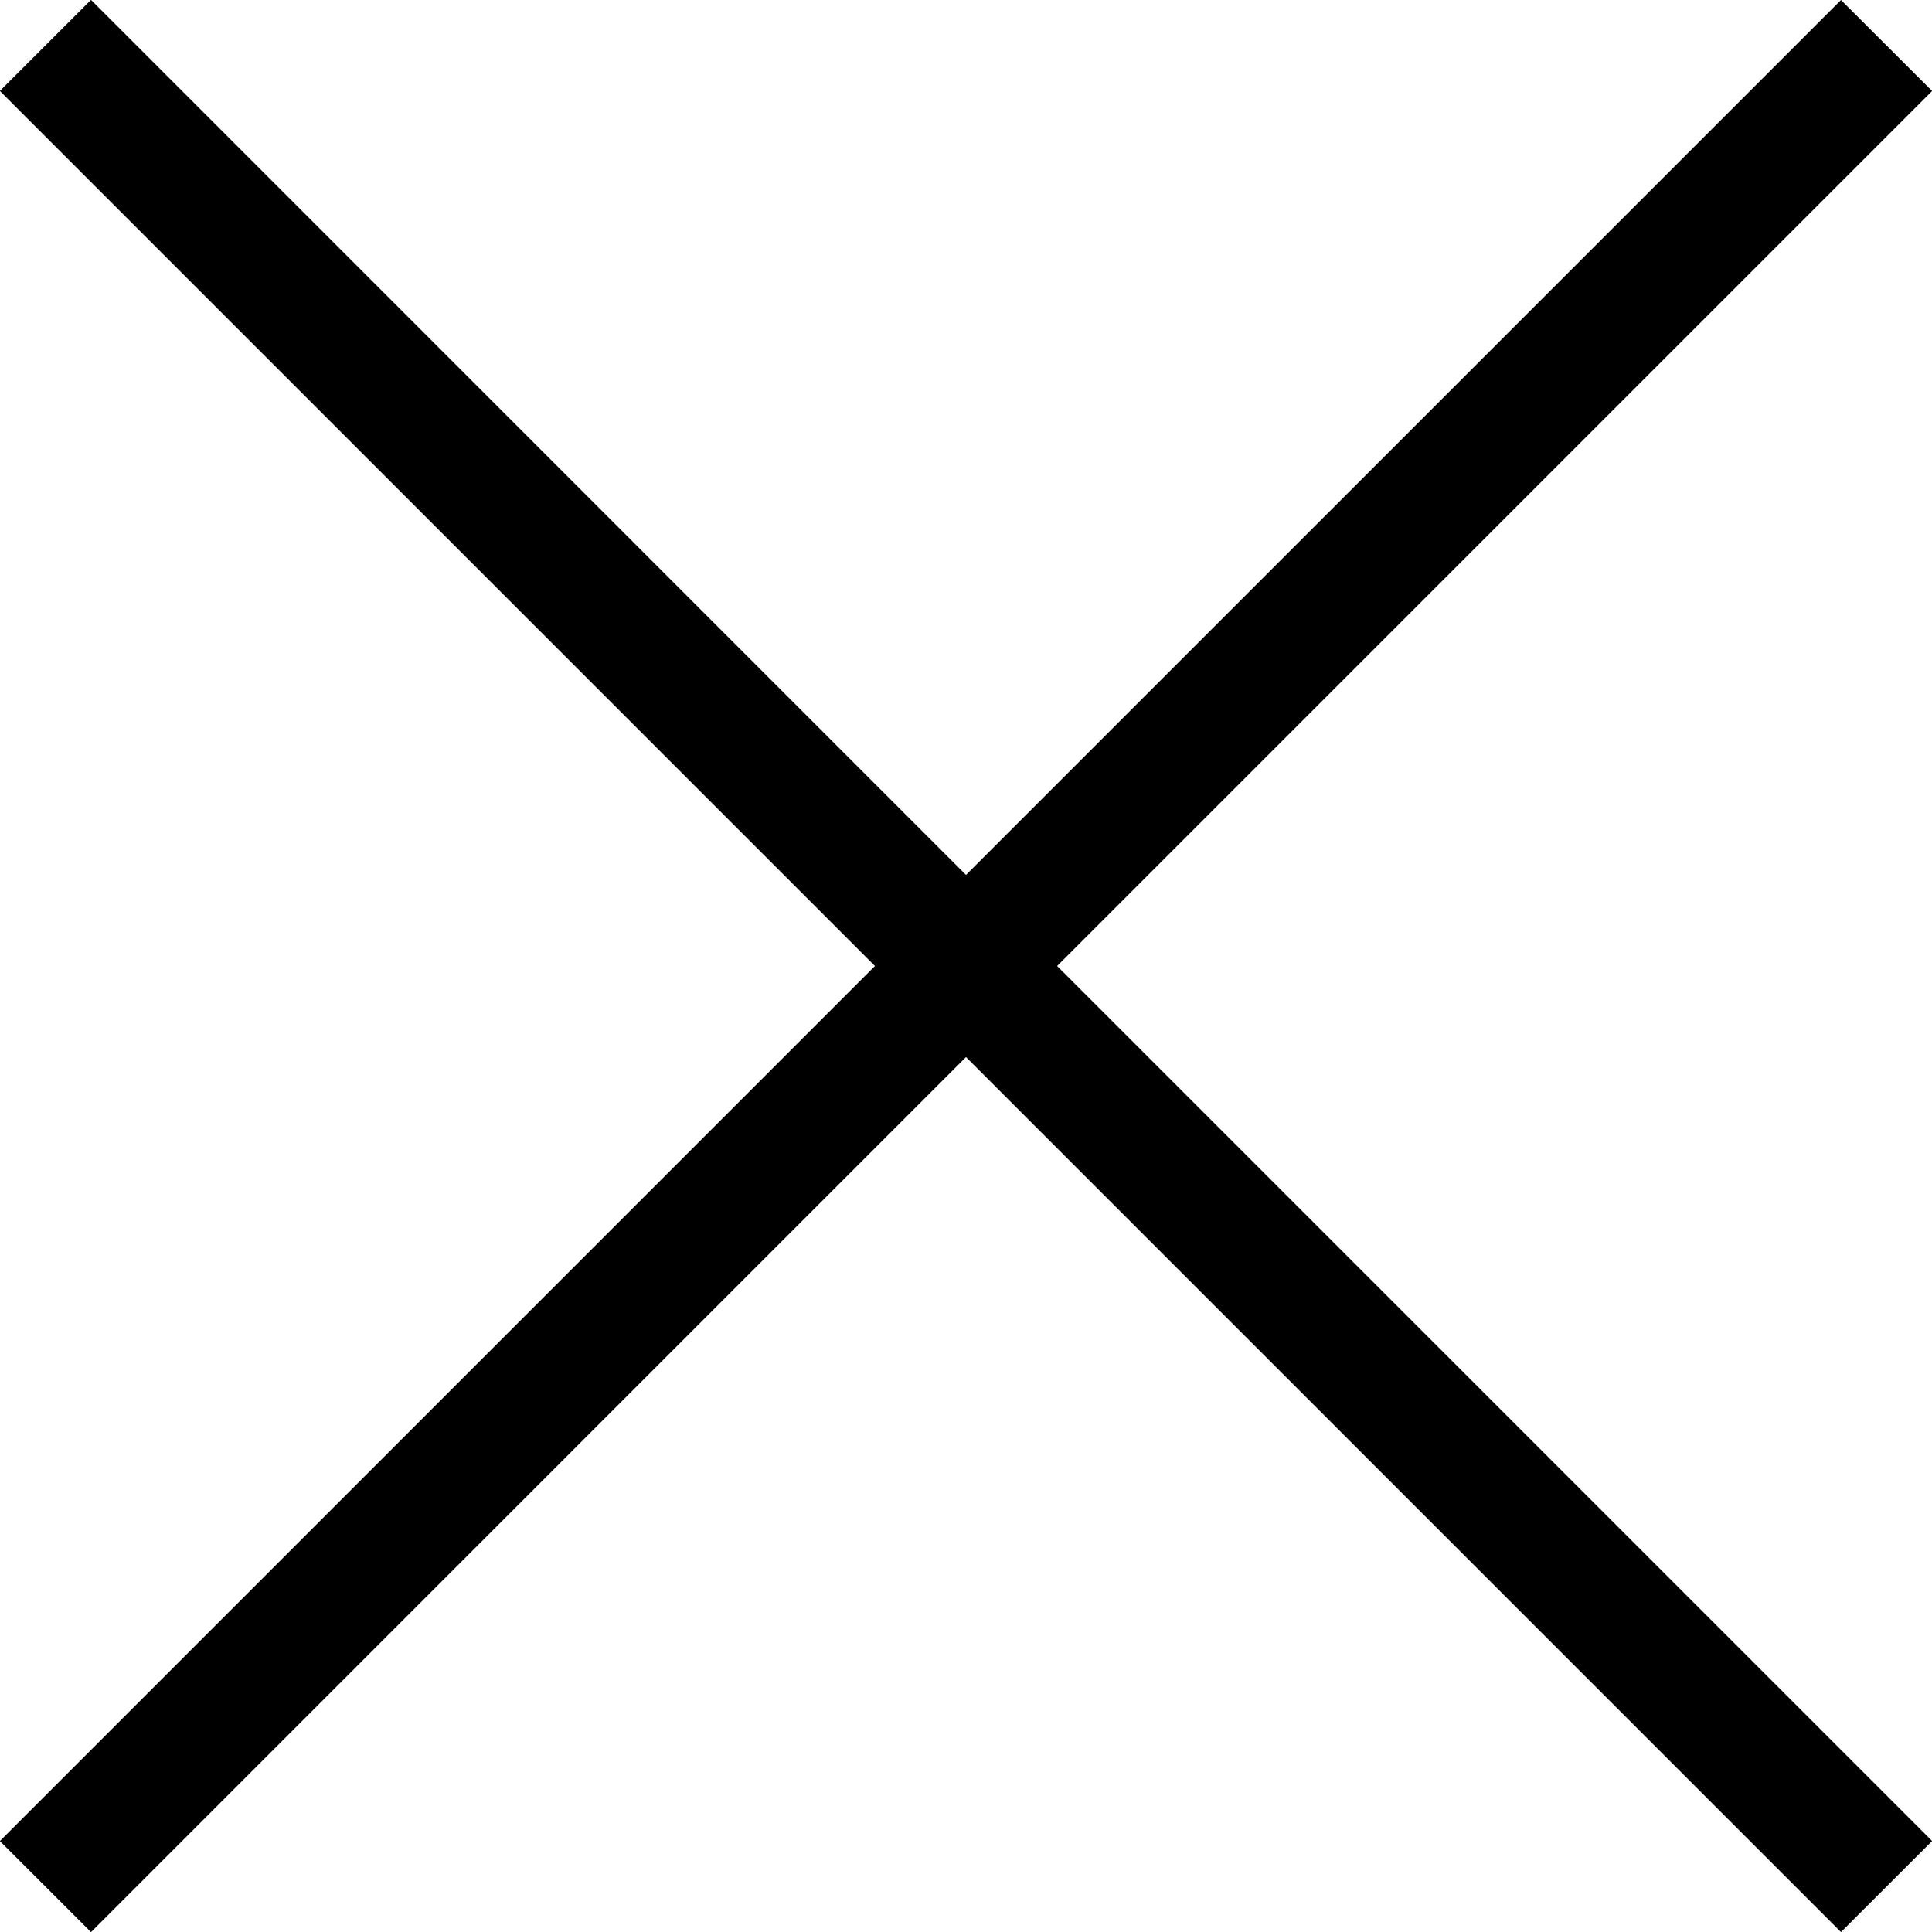 <svg xmlns="http://www.w3.org/2000/svg" width="30" height="30" fill="none"><path fill="#000" fill-rule="evenodd" d="m15 16.414 13.587 13.587 1.415-1.414L16.415 15 30.002 1.413 28.587 0 15 13.586 1.413-.002-.002 1.412 13.586 15-.002 28.588l1.415 1.414L15 16.414Z" clip-rule="evenodd"/></svg>